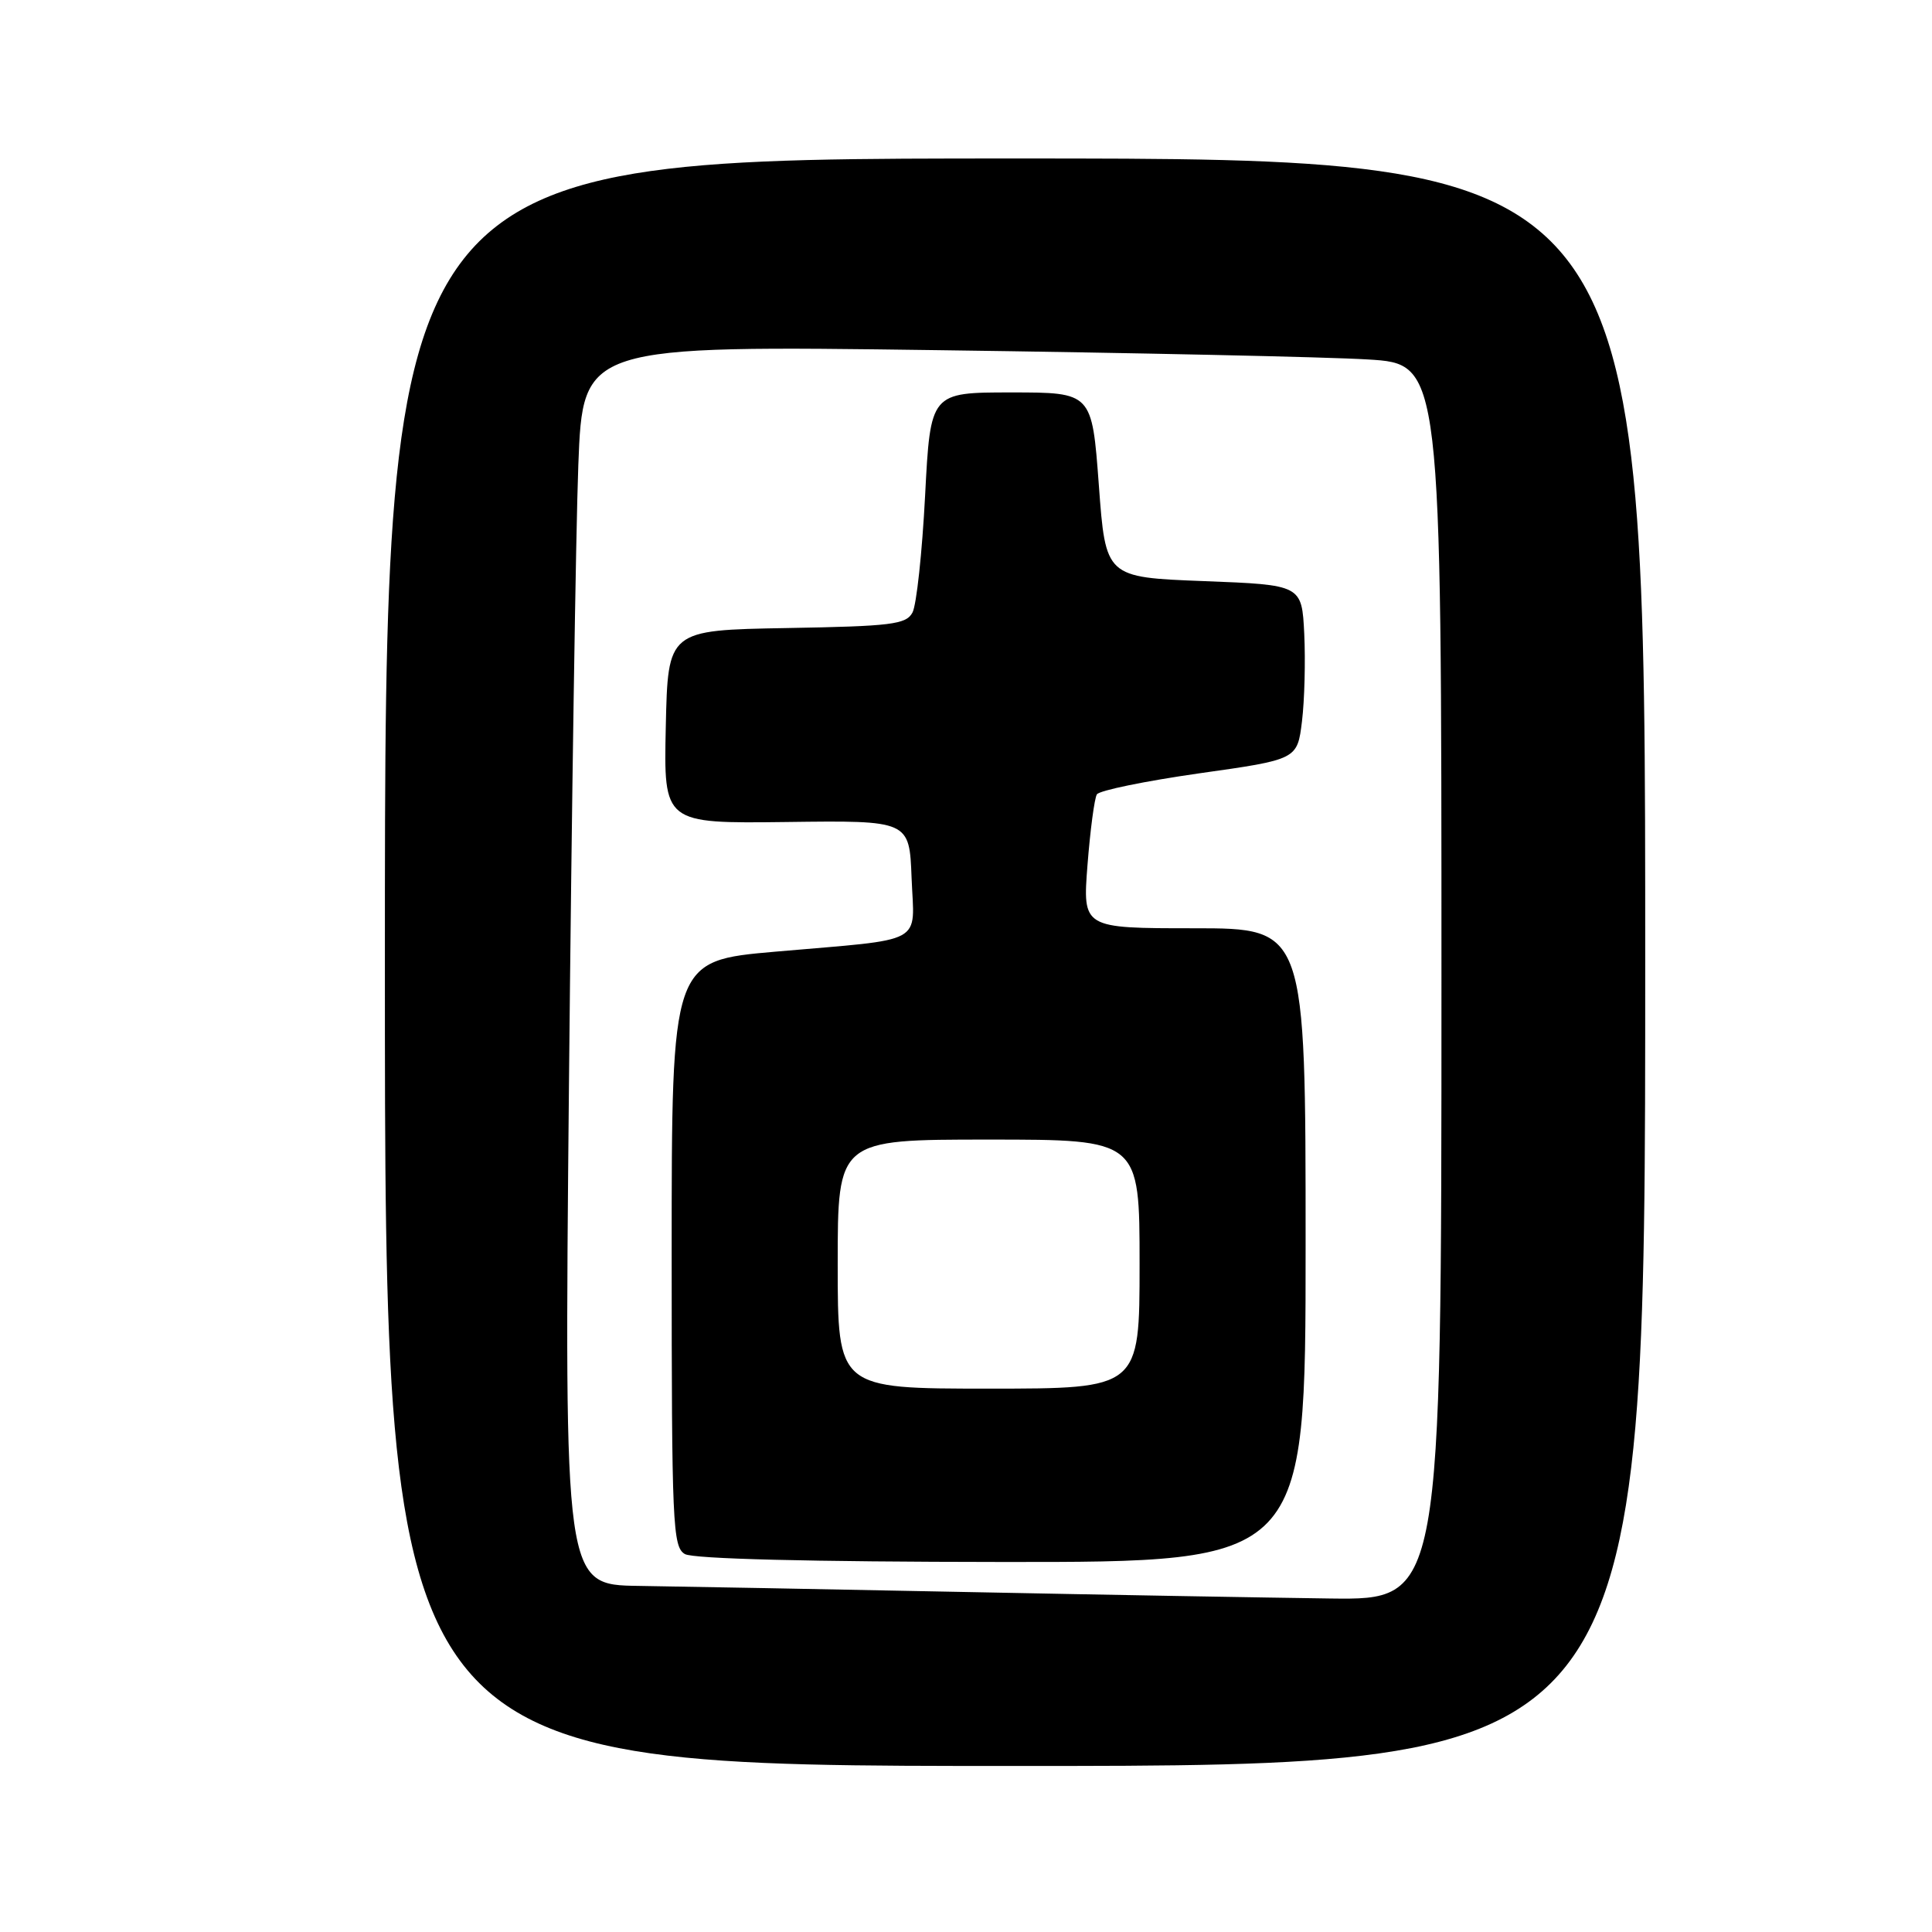 <?xml version="1.0" encoding="UTF-8" standalone="no"?>
<!DOCTYPE svg PUBLIC "-//W3C//DTD SVG 1.1//EN" "http://www.w3.org/Graphics/SVG/1.1/DTD/svg11.dtd" >
<svg xmlns="http://www.w3.org/2000/svg" xmlns:xlink="http://www.w3.org/1999/xlink" version="1.1" viewBox="0 0 256 256">
 <g >
 <path fill="currentColor"
d=" M 218.00 127.50 C 218.00 21.00 218.00 21.00 134.50 21.00 C 51.00 21.00 51.00 21.00 51.00 127.50 C 51.00 234.00 51.00 234.00 134.50 234.00 C 218.00 234.00 218.00 234.00 218.00 127.50 Z  M 128.00 210.95 C 109.57 210.58 90.06 210.22 84.63 210.14 C 74.76 210.00 74.76 210.00 75.39 143.75 C 75.74 107.31 76.30 70.36 76.63 61.63 C 77.24 45.76 77.24 45.76 124.37 46.40 C 150.29 46.75 175.89 47.30 181.25 47.63 C 191.00 48.22 191.00 48.22 191.00 130.11 C 191.00 212.00 191.00 212.00 176.25 211.81 C 168.14 211.70 146.43 211.32 128.00 210.95 Z  M 173.00 165.00 C 173.00 123.00 173.00 123.00 158.22 123.00 C 143.45 123.00 143.45 123.00 144.10 114.60 C 144.46 109.99 145.02 105.78 145.34 105.26 C 145.66 104.74 151.77 103.49 158.91 102.47 C 171.90 100.64 171.90 100.64 172.52 95.57 C 172.86 92.78 172.99 87.58 172.82 84.00 C 172.50 77.50 172.50 77.50 159.50 77.00 C 146.50 76.50 146.50 76.50 145.60 64.25 C 144.69 52.00 144.69 52.00 133.99 52.00 C 123.29 52.00 123.29 52.00 122.58 65.69 C 122.19 73.21 121.44 80.18 120.91 81.16 C 120.07 82.74 118.14 82.98 104.23 83.22 C 88.50 83.50 88.50 83.50 88.22 96.31 C 87.94 109.12 87.94 109.12 104.22 108.92 C 120.50 108.71 120.50 108.71 120.79 116.33 C 121.14 125.31 122.92 124.34 102.75 126.10 C 89.00 127.30 89.00 127.30 89.00 166.10 C 89.00 202.00 89.13 204.98 90.75 205.92 C 91.86 206.56 107.28 206.95 132.75 206.97 C 173.00 207.00 173.00 207.00 173.00 165.00 Z  M 111.00 167.50 C 111.00 151.00 111.00 151.00 131.00 151.00 C 151.00 151.00 151.00 151.00 151.00 167.50 C 151.00 184.00 151.00 184.00 131.00 184.00 C 111.00 184.00 111.00 184.00 111.00 167.50 Z "/>
</g>
</svg>